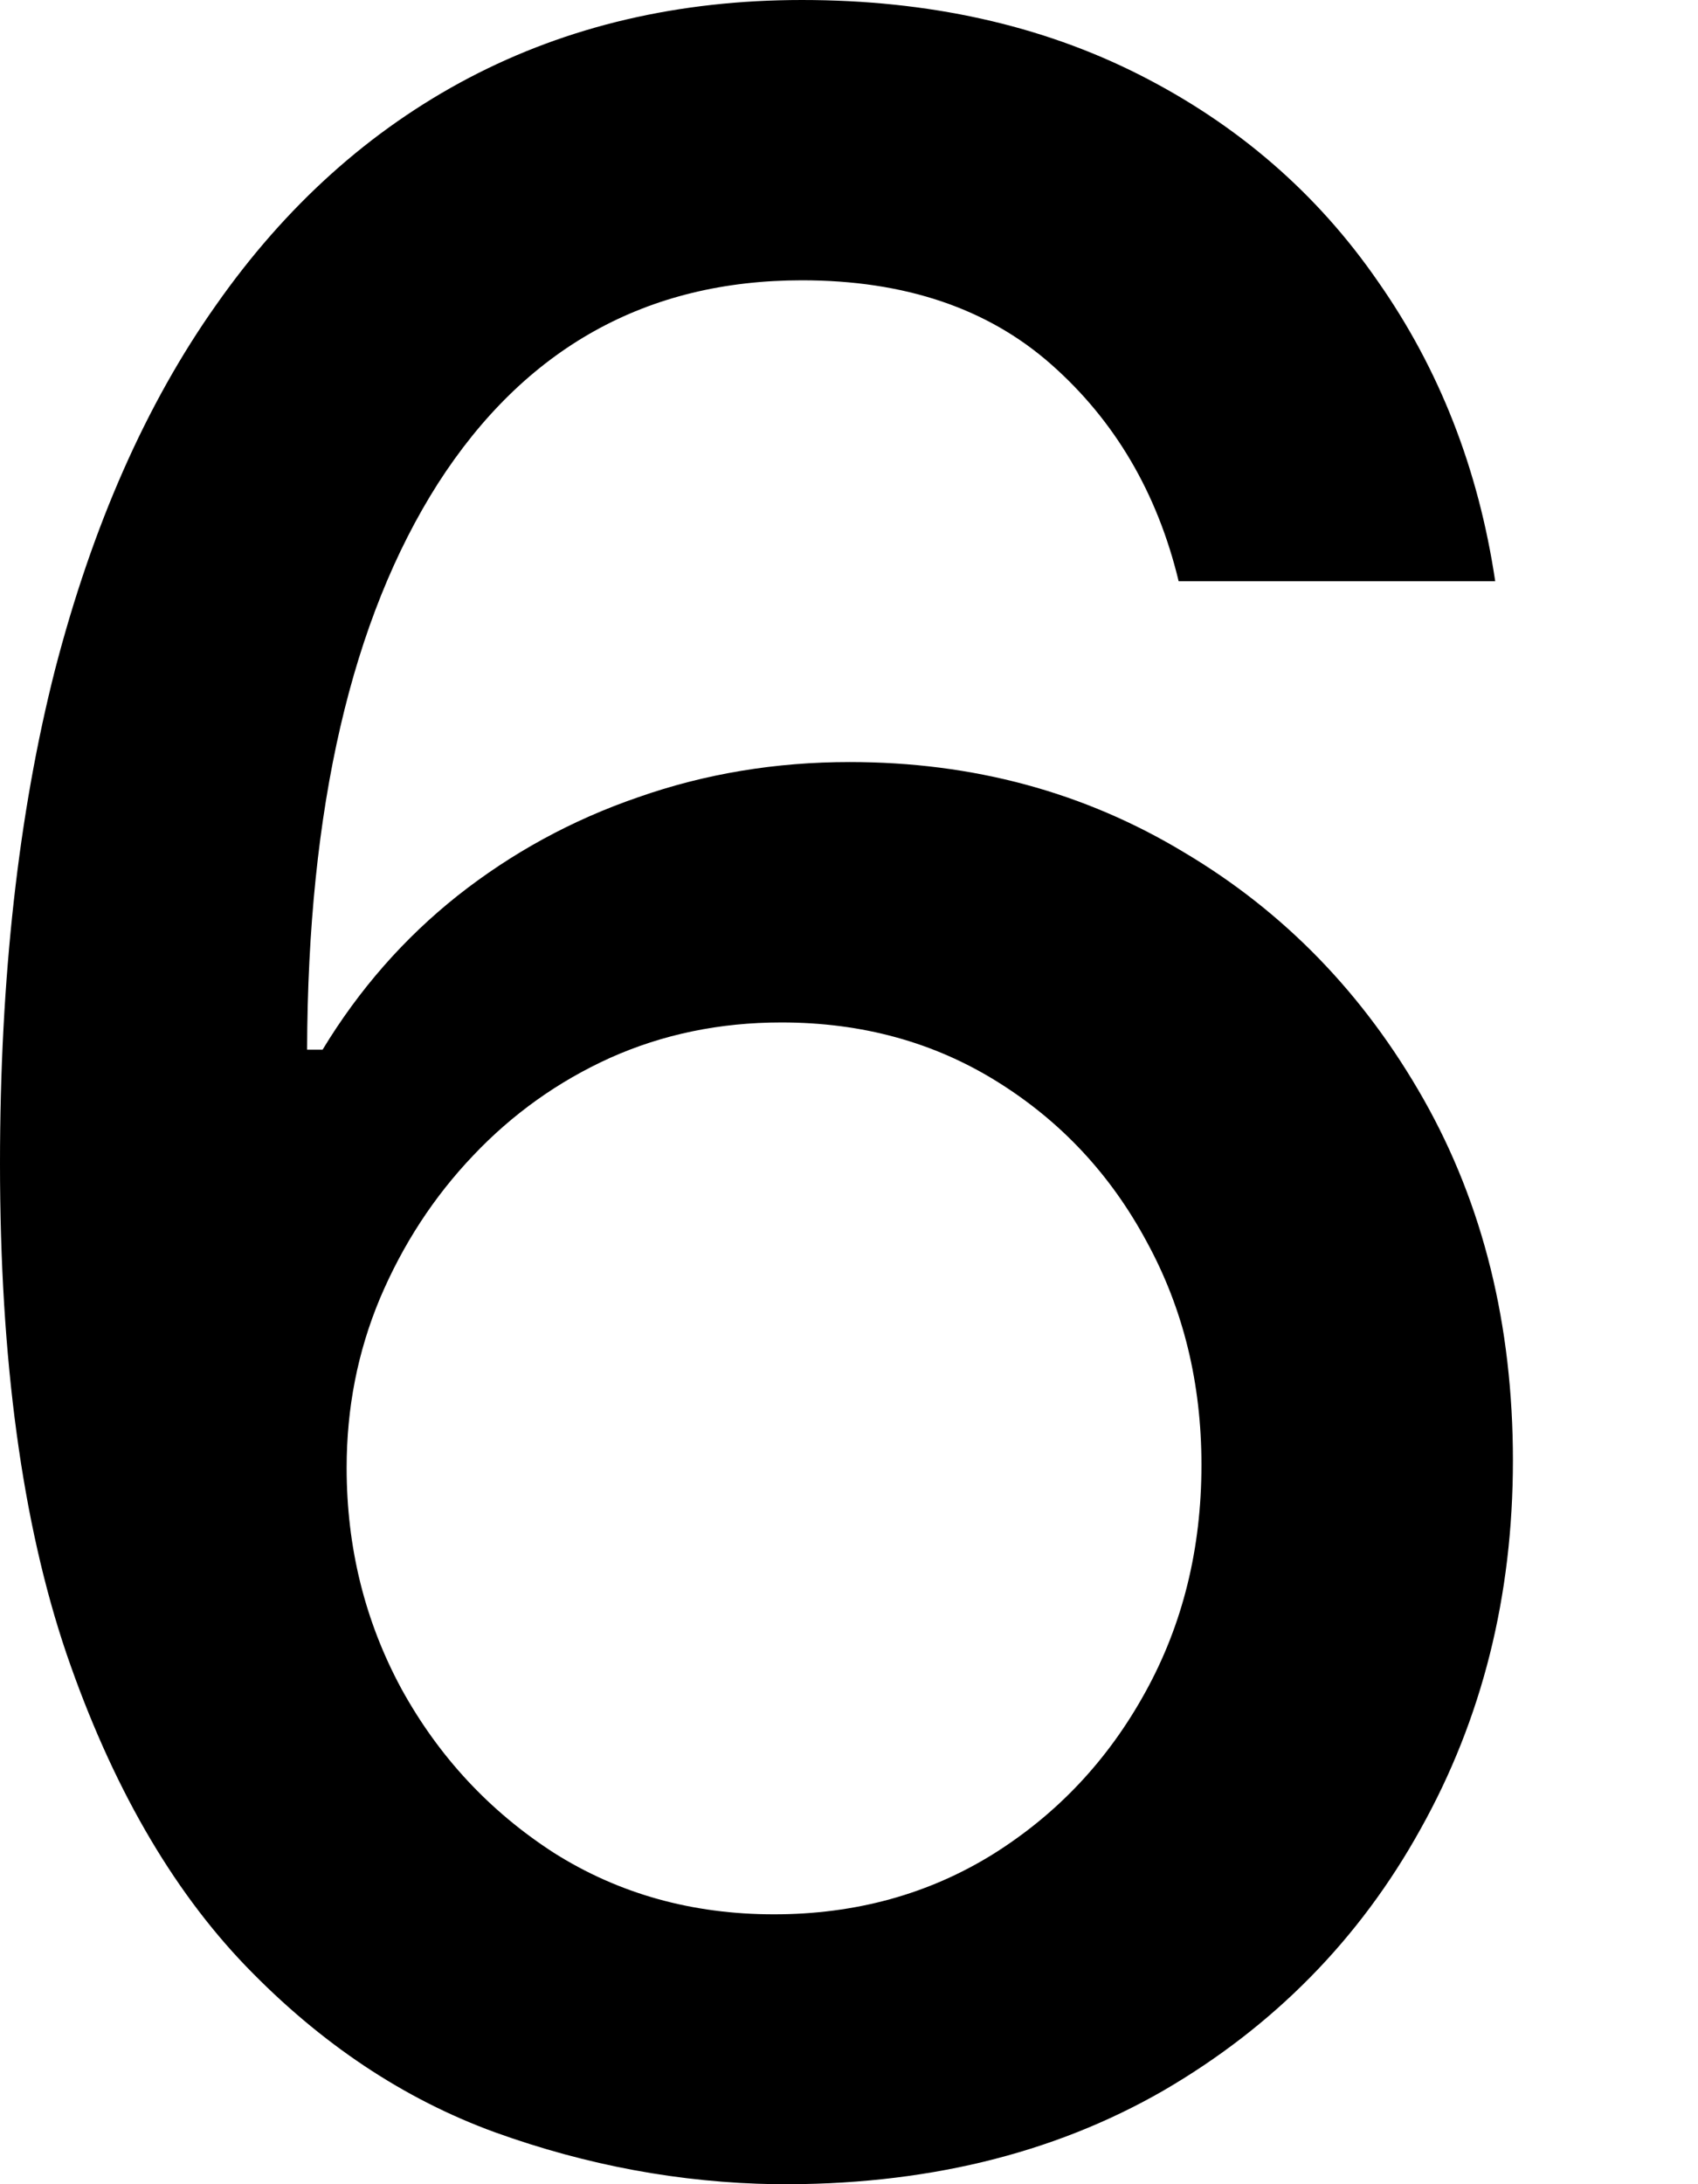 <svg width="7" height="9" viewBox="0 0 7 9" fill="none" xmlns="http://www.w3.org/2000/svg">
<path d="M3.195 9C2.805 8.994 2.42 8.923 2.04 8.786C1.664 8.649 1.322 8.421 1.014 8.102C0.706 7.782 0.459 7.353 0.274 6.814C0.091 6.275 0 5.602 0 4.795C0 4.031 0.076 3.352 0.227 2.759C0.381 2.166 0.602 1.665 0.89 1.258C1.178 0.847 1.526 0.535 1.933 0.321C2.341 0.107 2.799 0 3.306 0C3.828 0 4.292 0.103 4.697 0.308C5.102 0.513 5.43 0.797 5.68 1.159C5.934 1.521 6.095 1.933 6.164 2.395H4.859C4.771 2.03 4.595 1.732 4.333 1.501C4.071 1.27 3.729 1.155 3.306 1.155C2.665 1.155 2.164 1.434 1.805 1.993C1.449 2.552 1.269 3.329 1.266 4.325H1.33C1.481 4.076 1.667 3.865 1.886 3.691C2.109 3.515 2.357 3.379 2.631 3.285C2.907 3.188 3.198 3.14 3.503 3.14C4.011 3.14 4.47 3.264 4.881 3.512C5.294 3.757 5.623 4.096 5.869 4.53C6.114 4.963 6.237 5.459 6.237 6.018C6.237 6.577 6.11 7.083 5.856 7.537C5.605 7.99 5.251 8.35 4.795 8.615C4.339 8.877 3.806 9.006 3.195 9ZM3.191 7.888C3.527 7.888 3.828 7.805 4.094 7.64C4.359 7.474 4.568 7.252 4.722 6.972C4.876 6.693 4.953 6.381 4.953 6.036C4.953 5.699 4.878 5.392 4.727 5.116C4.578 4.839 4.373 4.62 4.111 4.457C3.851 4.295 3.555 4.213 3.221 4.213C2.967 4.213 2.732 4.262 2.515 4.359C2.301 4.456 2.113 4.59 1.951 4.761C1.788 4.932 1.66 5.129 1.566 5.351C1.474 5.571 1.429 5.803 1.429 6.048C1.429 6.376 1.504 6.68 1.655 6.959C1.809 7.239 2.019 7.464 2.284 7.635C2.552 7.804 2.854 7.888 3.191 7.888Z" fill="black"/>
</svg>
